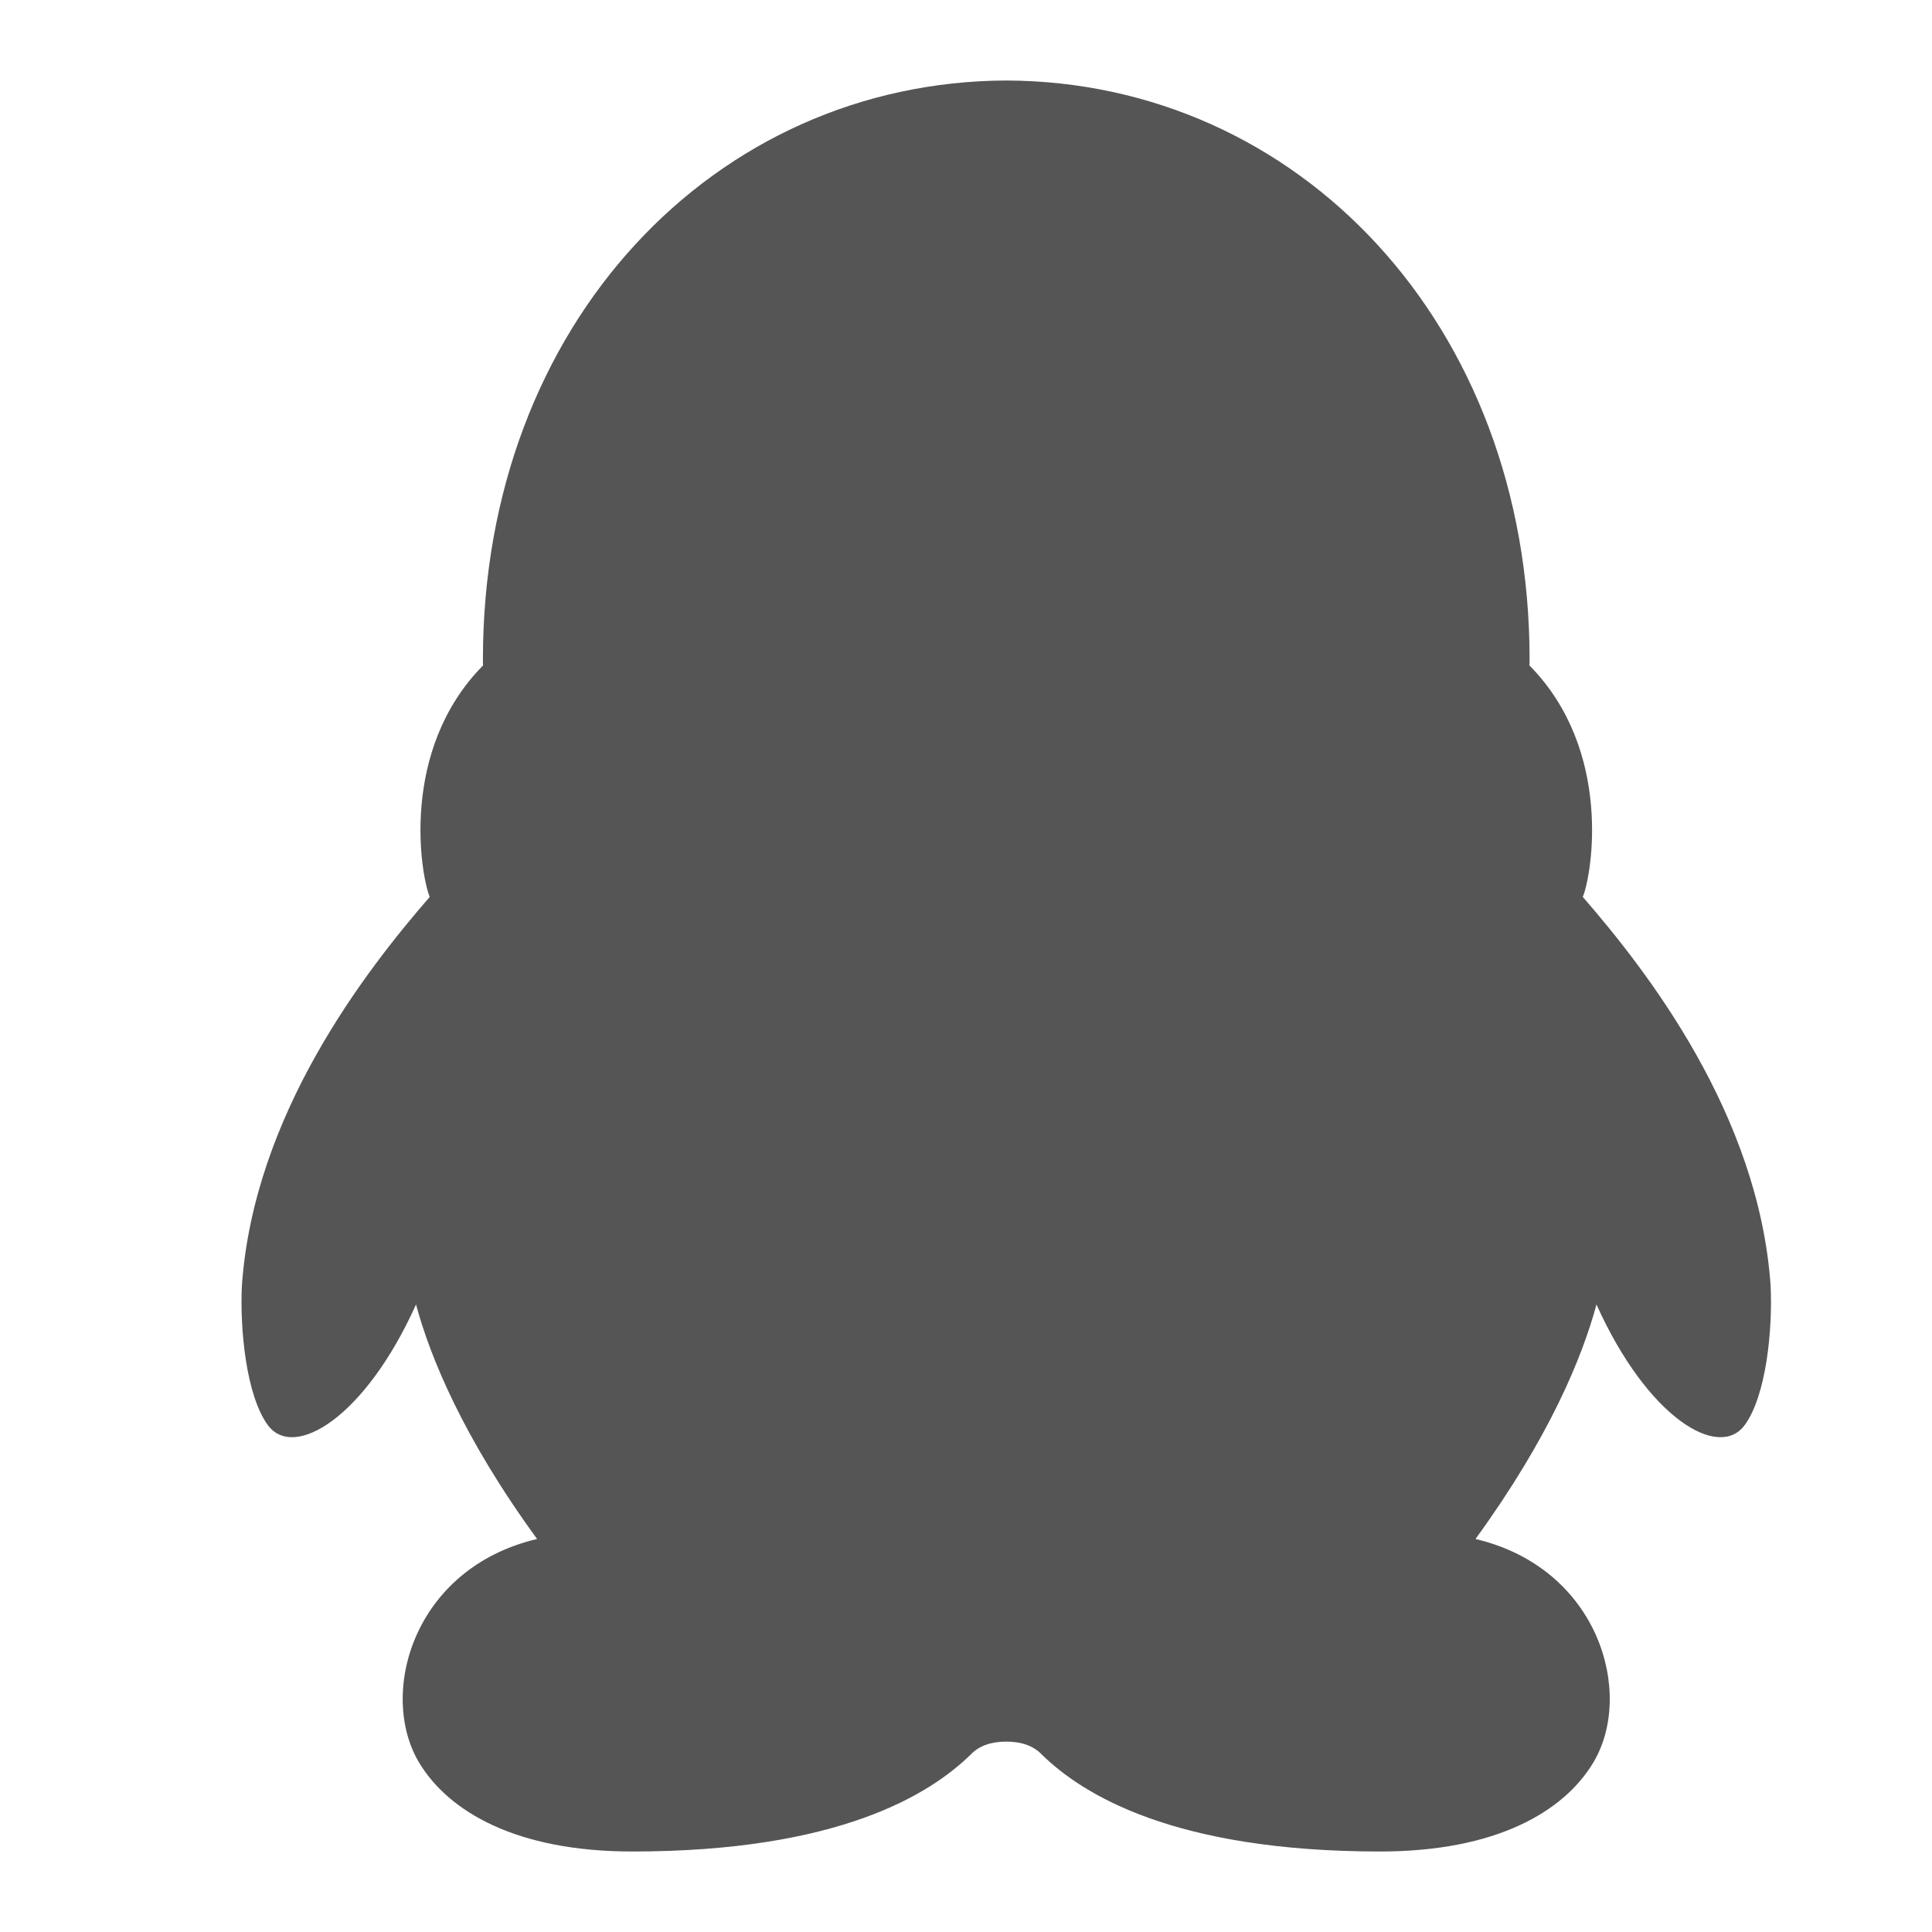 <svg xmlns="http://www.w3.org/2000/svg" width="24" height="24" viewBox="0 0 24 24">
  <g fill="none" fill-rule="evenodd" transform="translate(-408 -1152)">
    <path fill="#555" fill-rule="nonzero" d="M21.995,15.967 C21.846,13.843 20.462,12.063 19.662,11.142 C19.773,10.875 20.043,9.324 18.999,8.266 C19.001,8.24 19.001,8.215 19.001,8.191 C19.001,4.018 16.118,1.013 12.5,1 C8.882,1.014 5.999,4.018 5.999,8.191 C5.999,8.216 5.999,8.241 6.001,8.266 C4.957,9.324 5.228,10.875 5.338,11.142 C4.539,12.063 3.155,13.843 3.005,15.968 C2.978,16.527 3.062,17.34 3.326,17.702 C3.649,18.143 4.535,17.613 5.168,16.205 C5.344,16.857 5.751,17.854 6.672,19.118 C5.131,19.48 4.692,21.046 5.21,21.902 C5.576,22.504 6.412,23 7.854,23 C10.42,23 11.553,22.29 12.059,21.795 C12.162,21.687 12.311,21.635 12.5,21.635 C12.689,21.635 12.838,21.687 12.941,21.795 C13.447,22.29 14.58,23 17.145,23 C18.588,23 19.424,22.504 19.789,21.901 C20.308,21.046 19.868,19.48 18.329,19.118 C19.249,17.853 19.656,16.857 19.832,16.205 C20.466,17.614 21.351,18.143 21.674,17.702 C21.939,17.34 22.022,16.526 21.995,15.968 L21.995,15.967 Z" transform="translate(408 1152)"/>
  </g>
</svg>
